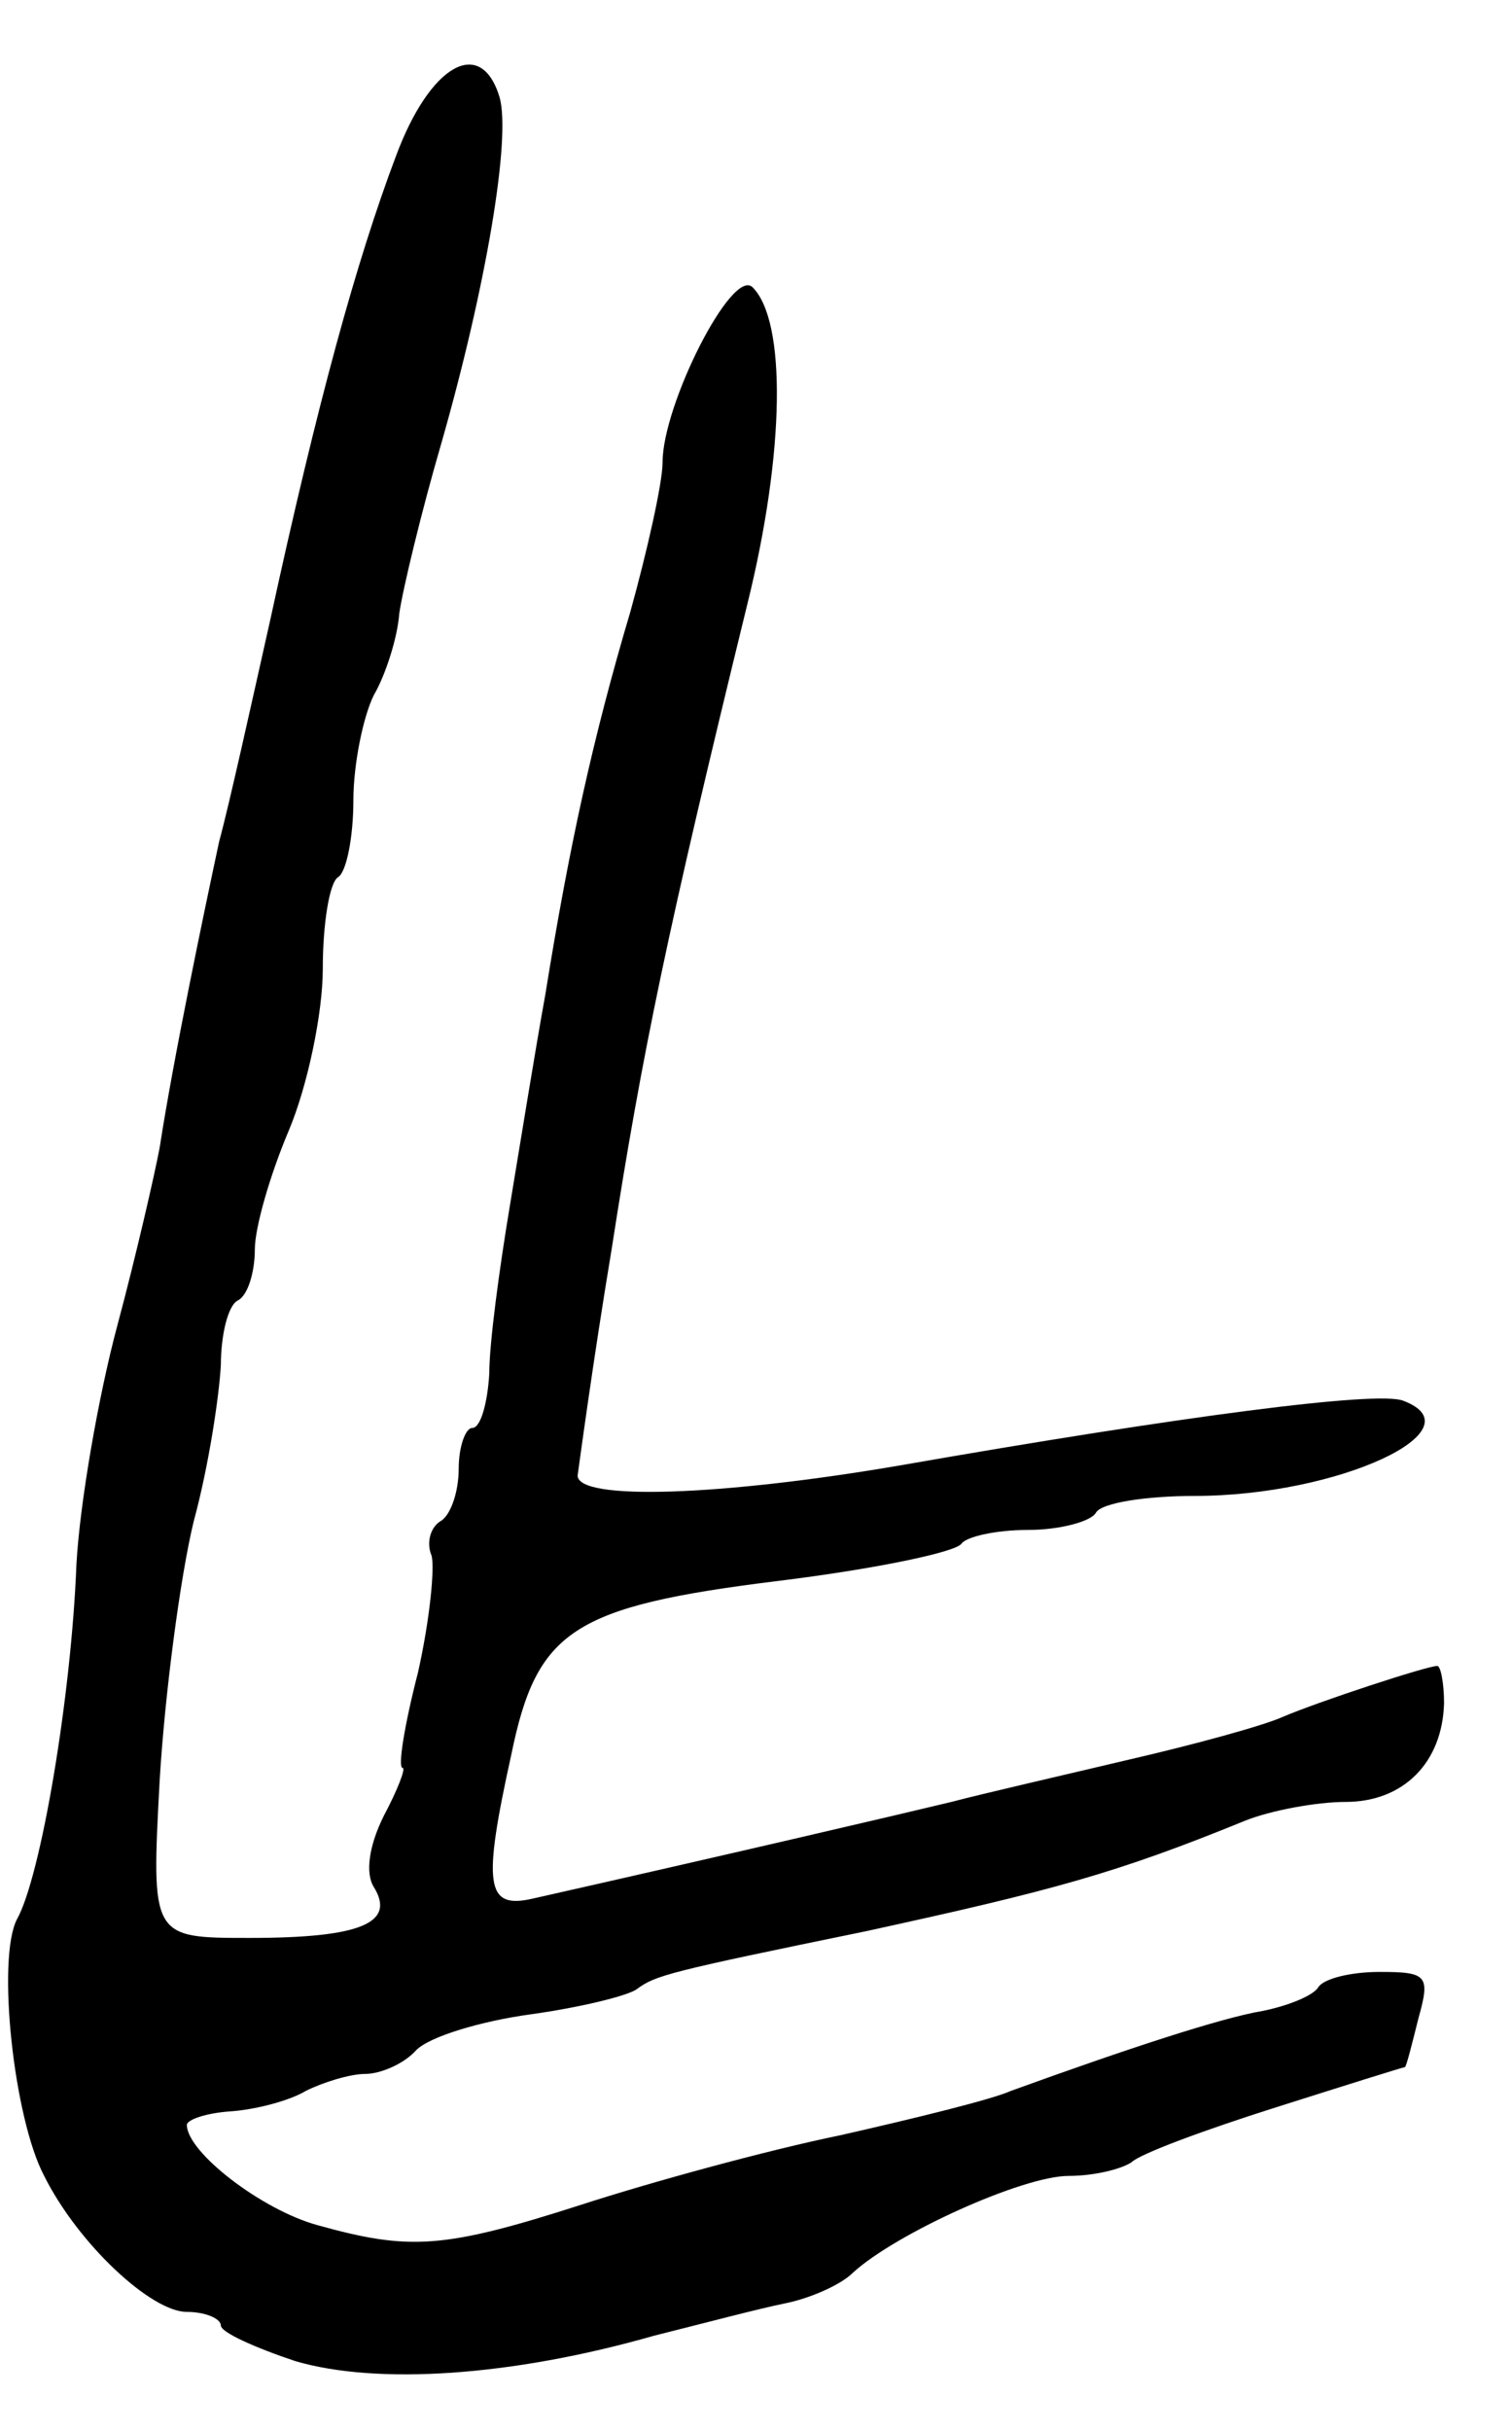 <svg version="1.0" xmlns="http://www.w3.org/2000/svg"
 width="89pt" height="143pt" viewBox="0 0 89 143"
 preserveAspectRatio="xMidYMid meet">
<g transform="translate(0,143) scale(0.1,-0.1)"
fill="#000000" stroke="none">
<path d="M233 1338 c-23 -61 -46 -144 -74 -273 -11 -49 -24 -108 -30 -130 -9
-42 -27 -128 -35 -180 -3 -16 -14 -64 -25 -105 -11 -41 -22 -104 -24 -140 -3
-78 -21 -184 -35 -209 -12 -23 -2 -117 16 -151 20 -40 63 -80 84 -80 11 0 20
-4 20 -8 0 -4 20 -13 44 -21 48 -14 127 -9 211 15 28 7 62 16 77 19 15 3 33
11 40 18 25 23 100 57 127 57 15 0 31 4 37 8 5 5 43 19 84 32 41 13 76 24 77
24 1 1 4 13 8 29 7 25 5 27 -23 27 -17 0 -33 -4 -36 -9 -3 -5 -18 -11 -33 -14
-24 -4 -79 -22 -148 -47 -11 -5 -56 -16 -100 -26 -44 -9 -113 -28 -153 -41
-81 -26 -101 -27 -155 -12 -33 9 -77 43 -77 59 0 3 11 7 26 8 14 1 34 6 44 12
10 5 26 10 35 10 9 0 23 6 30 14 8 8 38 17 67 21 29 4 58 11 63 15 11 8 18 10
135 34 110 24 147 34 223 65 15 6 42 11 59 11 34 0 57 23 58 58 0 12 -2 22 -4
22 -6 0 -70 -21 -91 -30 -11 -5 -51 -16 -90 -25 -38 -9 -86 -20 -105 -25 -29
-7 -136 -32 -247 -57 -27 -6 -29 8 -12 85 15 73 36 87 157 102 57 7 105 17
108 22 3 4 20 8 39 8 19 0 37 5 40 10 3 6 30 10 58 10 85 0 168 39 123 56 -15
6 -130 -9 -296 -38 -105 -18 -190 -21 -190 -6 1 7 9 67 20 133 18 116 33 188
80 380 22 89 23 166 3 186 -12 12 -53 -69 -53 -103 0 -12 -9 -52 -19 -88 -22
-74 -36 -138 -50 -225 -6 -33 -15 -89 -21 -125 -6 -36 -12 -80 -12 -98 -1 -17
-5 -32 -10 -32 -4 0 -8 -11 -8 -24 0 -14 -5 -28 -11 -31 -6 -4 -8 -13 -5 -20
2 -7 -1 -38 -8 -69 -8 -31 -12 -56 -9 -56 2 0 -3 -13 -11 -28 -9 -18 -11 -34
-6 -42 13 -21 -7 -30 -73 -30 -58 0 -58 0 -53 93 3 50 12 119 20 152 9 33 15
74 16 92 0 17 4 35 10 38 6 3 10 17 10 30 0 13 9 44 20 70 11 26 20 69 20 95
0 27 4 51 9 54 5 3 9 24 9 45 0 22 6 50 12 62 7 12 14 34 15 48 2 14 13 60 25
101 26 91 41 179 34 203 -11 36 -41 19 -61 -35z"/>
</g>
</svg>
